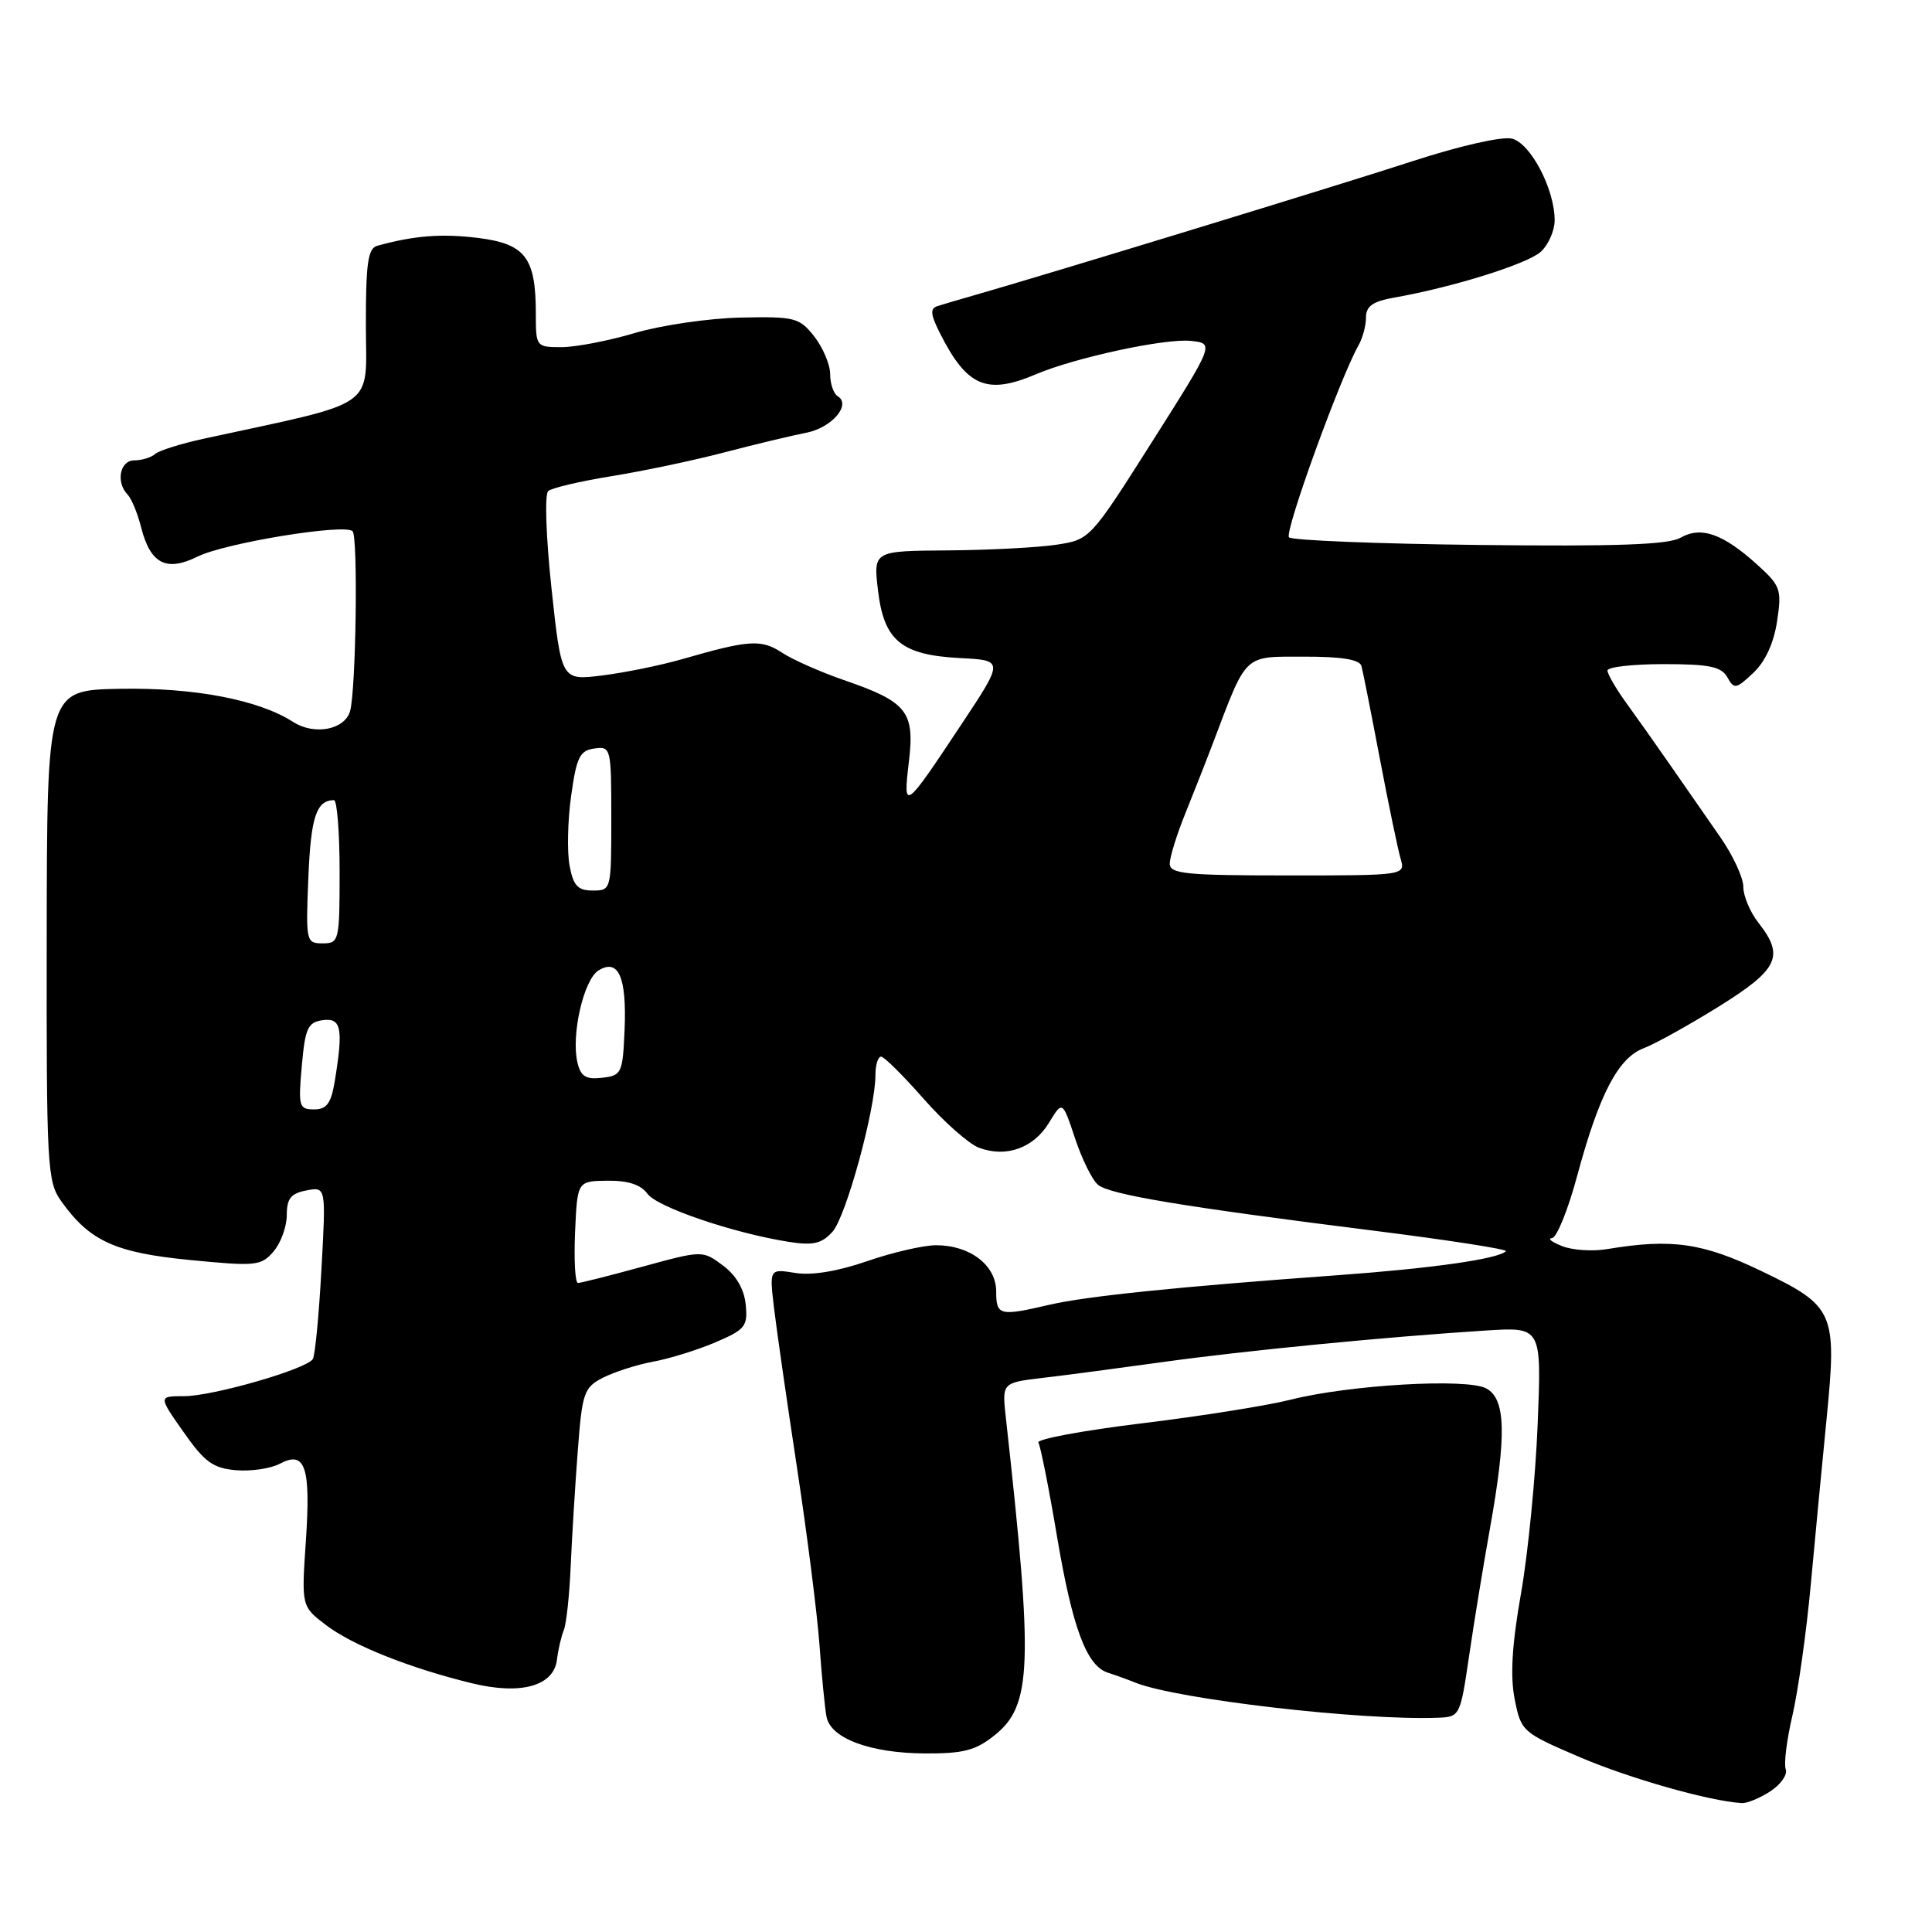 <?xml version="1.0" encoding="UTF-8" standalone="no"?>
<!DOCTYPE svg PUBLIC "-//W3C//DTD SVG 1.1//EN" "http://www.w3.org/Graphics/SVG/1.1/DTD/svg11.dtd" >
<svg xmlns="http://www.w3.org/2000/svg" xmlns:xlink="http://www.w3.org/1999/xlink" version="1.1" viewBox="0 0 256 256">
 <g >
 <path fill="currentColor"
d=" M 234.59 237.35 C 235.97 236.45 236.88 235.14 236.62 234.44 C 236.35 233.75 236.75 230.53 237.51 227.29 C 238.26 224.05 239.36 216.25 239.94 209.95 C 240.52 203.65 241.46 193.74 242.04 187.92 C 243.42 173.87 243.07 173.07 233.43 168.44 C 225.63 164.68 221.49 164.09 212.97 165.51 C 211.03 165.84 208.33 165.66 206.97 165.11 C 205.61 164.57 205.01 164.10 205.64 164.06 C 206.27 164.03 207.78 160.29 209.00 155.75 C 211.90 145.00 214.42 140.17 217.79 138.90 C 219.28 138.34 223.76 135.85 227.75 133.37 C 235.66 128.44 236.49 126.71 233.00 122.27 C 231.90 120.87 231.00 118.73 231.00 117.52 C 231.00 116.30 229.62 113.32 227.93 110.90 C 226.25 108.48 223.31 104.25 221.40 101.50 C 219.49 98.75 216.82 94.97 215.46 93.10 C 214.11 91.23 213.00 89.32 213.00 88.85 C 213.00 88.38 216.35 88.00 220.45 88.00 C 226.50 88.00 228.08 88.33 228.88 89.74 C 229.78 91.36 230.04 91.31 232.32 89.16 C 233.90 87.68 235.04 85.21 235.47 82.33 C 236.11 78.10 235.94 77.62 232.83 74.81 C 228.29 70.71 225.40 69.70 222.68 71.25 C 221.06 72.18 214.20 72.42 196.01 72.21 C 182.55 72.06 171.20 71.60 170.80 71.20 C 170.15 70.55 177.57 50.06 180.01 45.76 C 180.56 44.81 181.00 43.14 181.00 42.06 C 181.00 40.57 181.91 39.93 184.75 39.43 C 192.48 38.07 202.35 34.99 204.15 33.37 C 205.17 32.45 206.00 30.56 206.00 29.18 C 206.00 25.07 202.82 18.99 200.34 18.37 C 199.05 18.05 193.47 19.31 187.29 21.32 C 177.83 24.41 138.69 36.38 129.00 39.15 C 127.08 39.70 124.92 40.33 124.22 40.56 C 123.21 40.87 123.29 41.68 124.59 44.23 C 128.13 51.23 130.76 52.35 137.22 49.61 C 142.46 47.38 154.36 44.82 157.78 45.17 C 160.92 45.50 160.92 45.50 152.68 58.50 C 144.45 71.48 144.43 71.50 139.97 72.18 C 137.51 72.55 131.05 72.89 125.61 72.93 C 115.72 73.00 115.72 73.00 116.34 78.23 C 117.13 84.91 119.43 86.80 127.26 87.20 C 133.02 87.50 133.02 87.50 127.38 96.00 C 119.81 107.42 119.65 107.53 120.43 100.95 C 121.23 94.27 120.21 93.00 111.78 90.10 C 108.71 89.04 105.03 87.41 103.60 86.47 C 100.86 84.68 99.26 84.78 90.36 87.35 C 87.54 88.16 82.79 89.13 79.81 89.50 C 74.39 90.18 74.39 90.18 73.08 78.00 C 72.35 71.21 72.15 65.49 72.64 65.07 C 73.11 64.65 76.88 63.77 81.00 63.10 C 85.12 62.44 91.88 61.02 96.00 59.94 C 100.12 58.86 104.98 57.70 106.79 57.35 C 110.18 56.71 112.85 53.64 111.00 52.50 C 110.45 52.16 110.00 50.84 110.00 49.58 C 110.00 48.31 109.05 46.07 107.90 44.59 C 105.92 42.08 105.33 41.93 98.15 42.08 C 93.94 42.17 87.64 43.09 84.14 44.12 C 80.65 45.16 76.26 46.00 74.39 46.00 C 71.04 46.00 71.00 45.94 71.00 41.55 C 71.00 34.13 69.61 32.31 63.36 31.53 C 58.56 30.93 54.90 31.21 49.98 32.57 C 48.75 32.91 48.47 34.90 48.48 43.14 C 48.50 54.37 50.38 53.06 27.00 58.13 C 23.98 58.79 21.07 59.70 20.55 60.16 C 20.03 60.62 18.79 61.00 17.80 61.00 C 15.88 61.00 15.32 63.90 16.92 65.55 C 17.43 66.07 18.24 68.04 18.71 69.92 C 19.94 74.71 22.04 75.80 26.18 73.75 C 29.81 71.95 45.68 69.35 46.72 70.39 C 47.46 71.12 47.17 91.60 46.38 94.25 C 45.65 96.71 41.65 97.46 38.84 95.66 C 34.26 92.72 25.75 91.09 15.87 91.27 C 6.23 91.45 6.23 91.45 6.19 123.92 C 6.15 154.65 6.25 156.55 8.11 159.16 C 11.89 164.46 15.25 165.99 25.19 166.96 C 33.93 167.81 34.61 167.74 36.25 165.82 C 37.21 164.70 38.00 162.53 38.00 161.01 C 38.00 158.81 38.54 158.13 40.60 157.74 C 43.20 157.24 43.20 157.24 42.59 168.23 C 42.26 174.27 41.75 179.60 41.45 180.08 C 40.62 181.42 28.20 185.00 24.39 185.00 C 20.98 185.00 20.98 185.00 24.32 189.75 C 27.11 193.74 28.23 194.55 31.28 194.81 C 33.28 194.98 35.89 194.59 37.08 193.95 C 40.45 192.16 41.19 194.36 40.53 204.18 C 39.94 212.85 39.94 212.85 43.22 215.35 C 46.73 218.02 54.33 221.05 62.57 223.05 C 69.03 224.62 73.37 223.41 73.80 219.92 C 73.96 218.59 74.37 216.82 74.71 216.00 C 75.04 215.18 75.46 211.35 75.62 207.50 C 75.79 203.65 76.21 196.78 76.56 192.23 C 77.14 184.54 77.37 183.86 79.88 182.56 C 81.36 181.80 84.35 180.84 86.53 180.43 C 88.72 180.03 92.44 178.87 94.81 177.86 C 98.74 176.18 99.10 175.74 98.81 172.86 C 98.61 170.82 97.54 168.98 95.79 167.68 C 93.08 165.67 93.08 165.67 85.17 167.83 C 80.82 169.02 76.96 170.00 76.58 170.00 C 76.21 170.00 76.04 166.96 76.20 163.25 C 76.50 156.50 76.50 156.50 80.50 156.45 C 83.21 156.42 84.91 156.97 85.78 158.17 C 87.08 159.96 97.16 163.39 104.51 164.55 C 107.75 165.06 108.87 164.80 110.31 163.21 C 112.10 161.23 116.00 146.99 116.00 142.44 C 116.00 141.10 116.34 140.01 116.75 140.01 C 117.16 140.02 119.69 142.53 122.38 145.59 C 125.06 148.64 128.35 151.56 129.70 152.07 C 133.28 153.44 136.95 152.14 138.99 148.78 C 140.78 145.83 140.78 145.83 142.45 150.84 C 143.36 153.59 144.73 156.36 145.49 156.99 C 147.06 158.29 156.67 159.89 182.25 163.10 C 192.01 164.33 199.79 165.54 199.54 165.79 C 198.50 166.83 189.74 168.07 177.00 168.99 C 156.15 170.50 143.92 171.75 139.00 172.90 C 132.44 174.43 132.00 174.32 132.00 171.12 C 132.00 167.66 128.54 165.00 124.04 165.00 C 122.37 165.00 118.26 165.95 114.90 167.11 C 111.00 168.46 107.55 169.03 105.37 168.67 C 101.95 168.12 101.95 168.12 102.56 173.31 C 102.90 176.16 104.27 185.70 105.61 194.50 C 106.95 203.30 108.29 213.88 108.59 218.00 C 108.88 222.12 109.31 226.40 109.52 227.50 C 110.09 230.35 115.29 232.29 122.51 232.34 C 127.64 232.37 129.27 231.95 131.78 229.94 C 136.75 225.97 136.93 220.69 133.28 187.86 C 132.77 183.22 132.77 183.22 138.13 182.58 C 141.08 182.24 148.22 181.29 154.00 180.49 C 164.78 178.98 183.80 177.13 196.89 176.30 C 204.27 175.83 204.27 175.83 203.75 188.67 C 203.47 195.72 202.47 205.84 201.54 211.14 C 200.34 217.93 200.10 222.08 200.70 225.14 C 201.55 229.42 201.70 229.56 209.30 232.82 C 215.94 235.66 226.46 238.65 230.79 238.92 C 231.49 238.96 233.20 238.26 234.59 237.35 Z  M 194.65 219.50 C 195.29 215.10 196.54 207.50 197.41 202.62 C 199.65 190.12 199.53 185.35 196.93 183.97 C 194.37 182.59 178.78 183.50 171.00 185.47 C 167.97 186.24 159.11 187.65 151.29 188.60 C 143.48 189.55 137.32 190.70 137.59 191.15 C 137.87 191.60 138.98 197.17 140.05 203.53 C 142.09 215.68 143.98 220.75 146.80 221.64 C 147.74 221.94 149.40 222.54 150.50 222.98 C 156.02 225.17 180.35 227.99 190.49 227.61 C 193.44 227.50 193.49 227.41 194.65 219.50 Z  M 39.99 141.25 C 40.43 136.23 40.79 135.46 42.75 135.18 C 45.23 134.83 45.51 136.25 44.36 143.25 C 43.87 146.22 43.29 147.00 41.61 147.00 C 39.62 147.00 39.51 146.61 39.99 141.25 Z  M 76.52 140.81 C 75.65 137.20 77.33 129.83 79.29 128.60 C 81.95 126.94 83.06 129.47 82.76 136.50 C 82.51 142.21 82.37 142.52 79.78 142.81 C 77.64 143.06 76.95 142.64 76.52 140.81 Z  M 40.86 116.25 C 41.19 108.26 41.91 106.06 44.25 106.02 C 44.66 106.01 45.00 110.28 45.00 115.50 C 45.00 124.69 44.93 125.00 42.75 125.00 C 40.56 125.00 40.51 124.76 40.86 116.25 Z  M 75.47 114.70 C 75.13 112.88 75.22 108.72 75.68 105.45 C 76.39 100.34 76.82 99.45 78.75 99.18 C 80.95 98.87 81.00 99.08 81.00 108.43 C 81.00 117.92 80.98 118.00 78.55 118.00 C 76.56 118.00 75.97 117.37 75.47 114.70 Z  M 155.00 114.44 C 155.00 113.57 155.94 110.54 157.10 107.69 C 158.25 104.83 159.88 100.70 160.71 98.50 C 165.28 86.47 164.69 87.02 172.78 87.01 C 177.77 87.00 180.17 87.39 180.40 88.25 C 180.59 88.94 181.68 94.45 182.83 100.50 C 183.98 106.55 185.22 112.51 185.58 113.75 C 186.23 116.00 186.23 116.00 170.62 116.00 C 157.12 116.00 155.00 115.79 155.00 114.44 Z "/>
</g>
</svg>